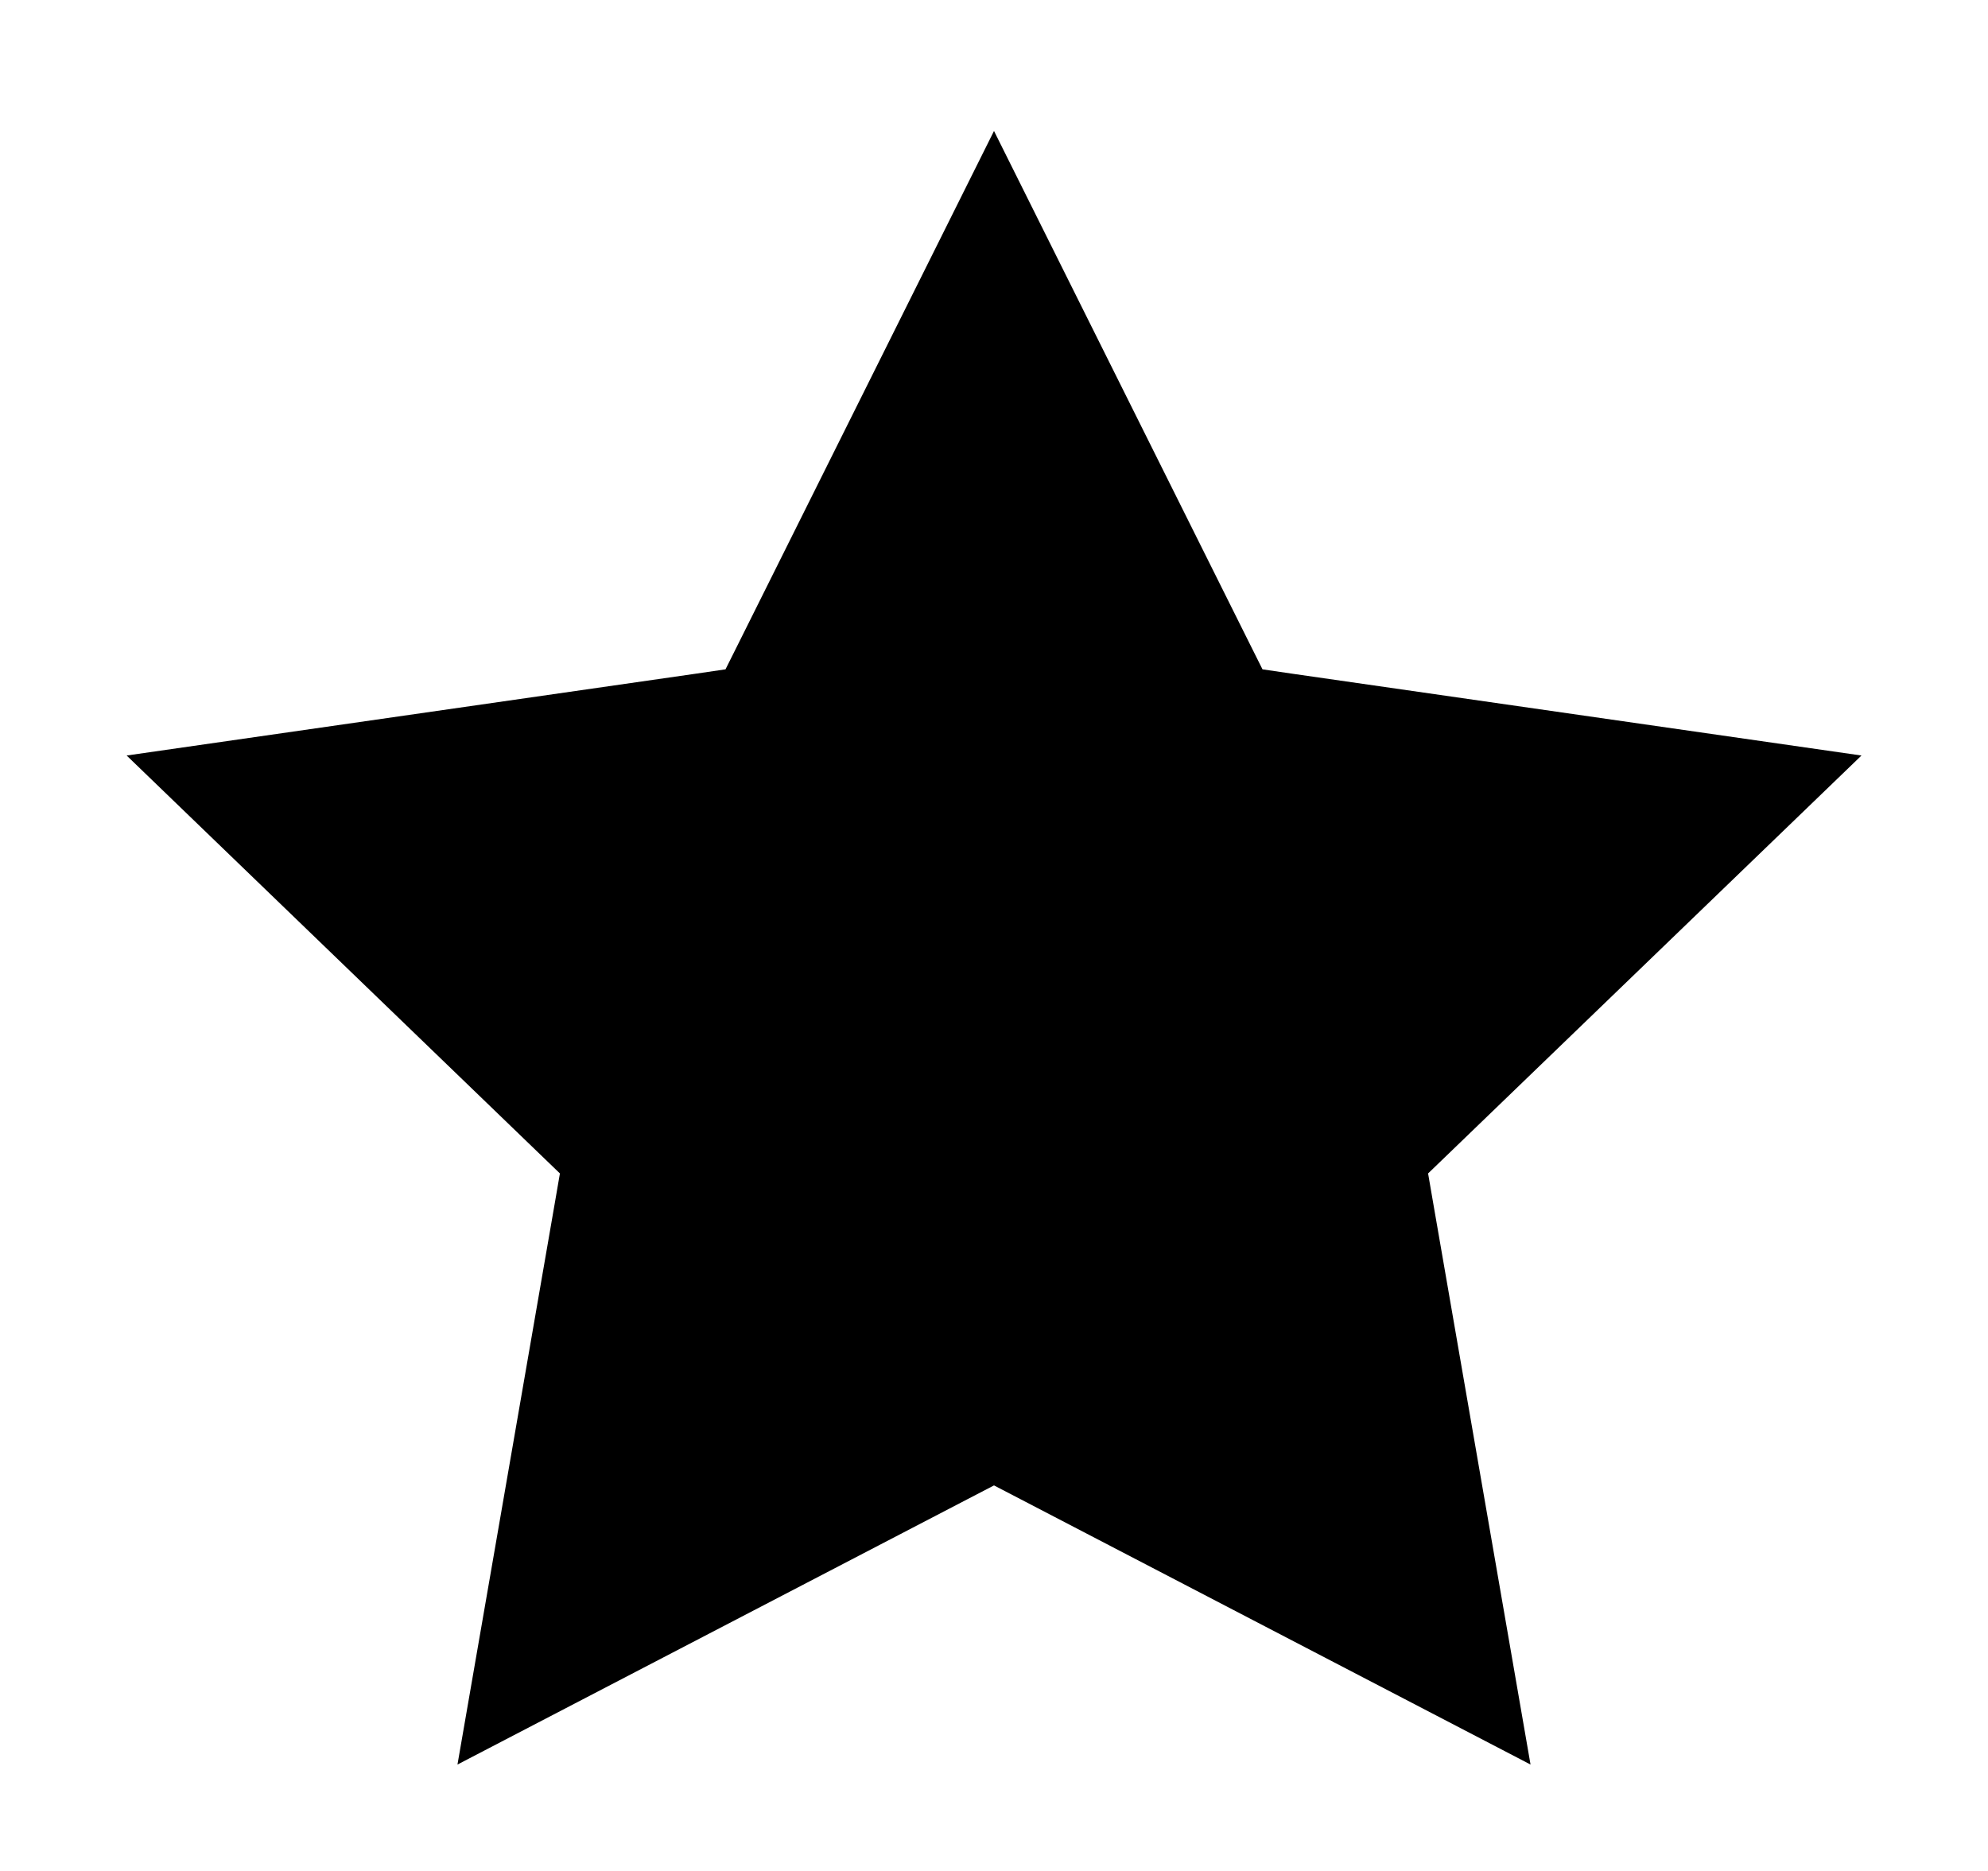 <svg viewBox="0 0 17 16" fill="none" xmlns="http://www.w3.org/2000/svg">
  <path d="M10.679 5.49L10.796 5.724L11.055 5.762L15.918 6.461L12.403 9.851L12.212 10.035L12.257 10.296L13.088 15.09L8.731 12.823L8.5 12.703L8.269 12.823L3.912 15.09L4.743 10.296L4.788 10.035L4.597 9.851L1.083 6.461L5.945 5.762L6.204 5.724L6.321 5.49L8.5 1.12L10.679 5.49Z" fill="currentColor" />
</svg>